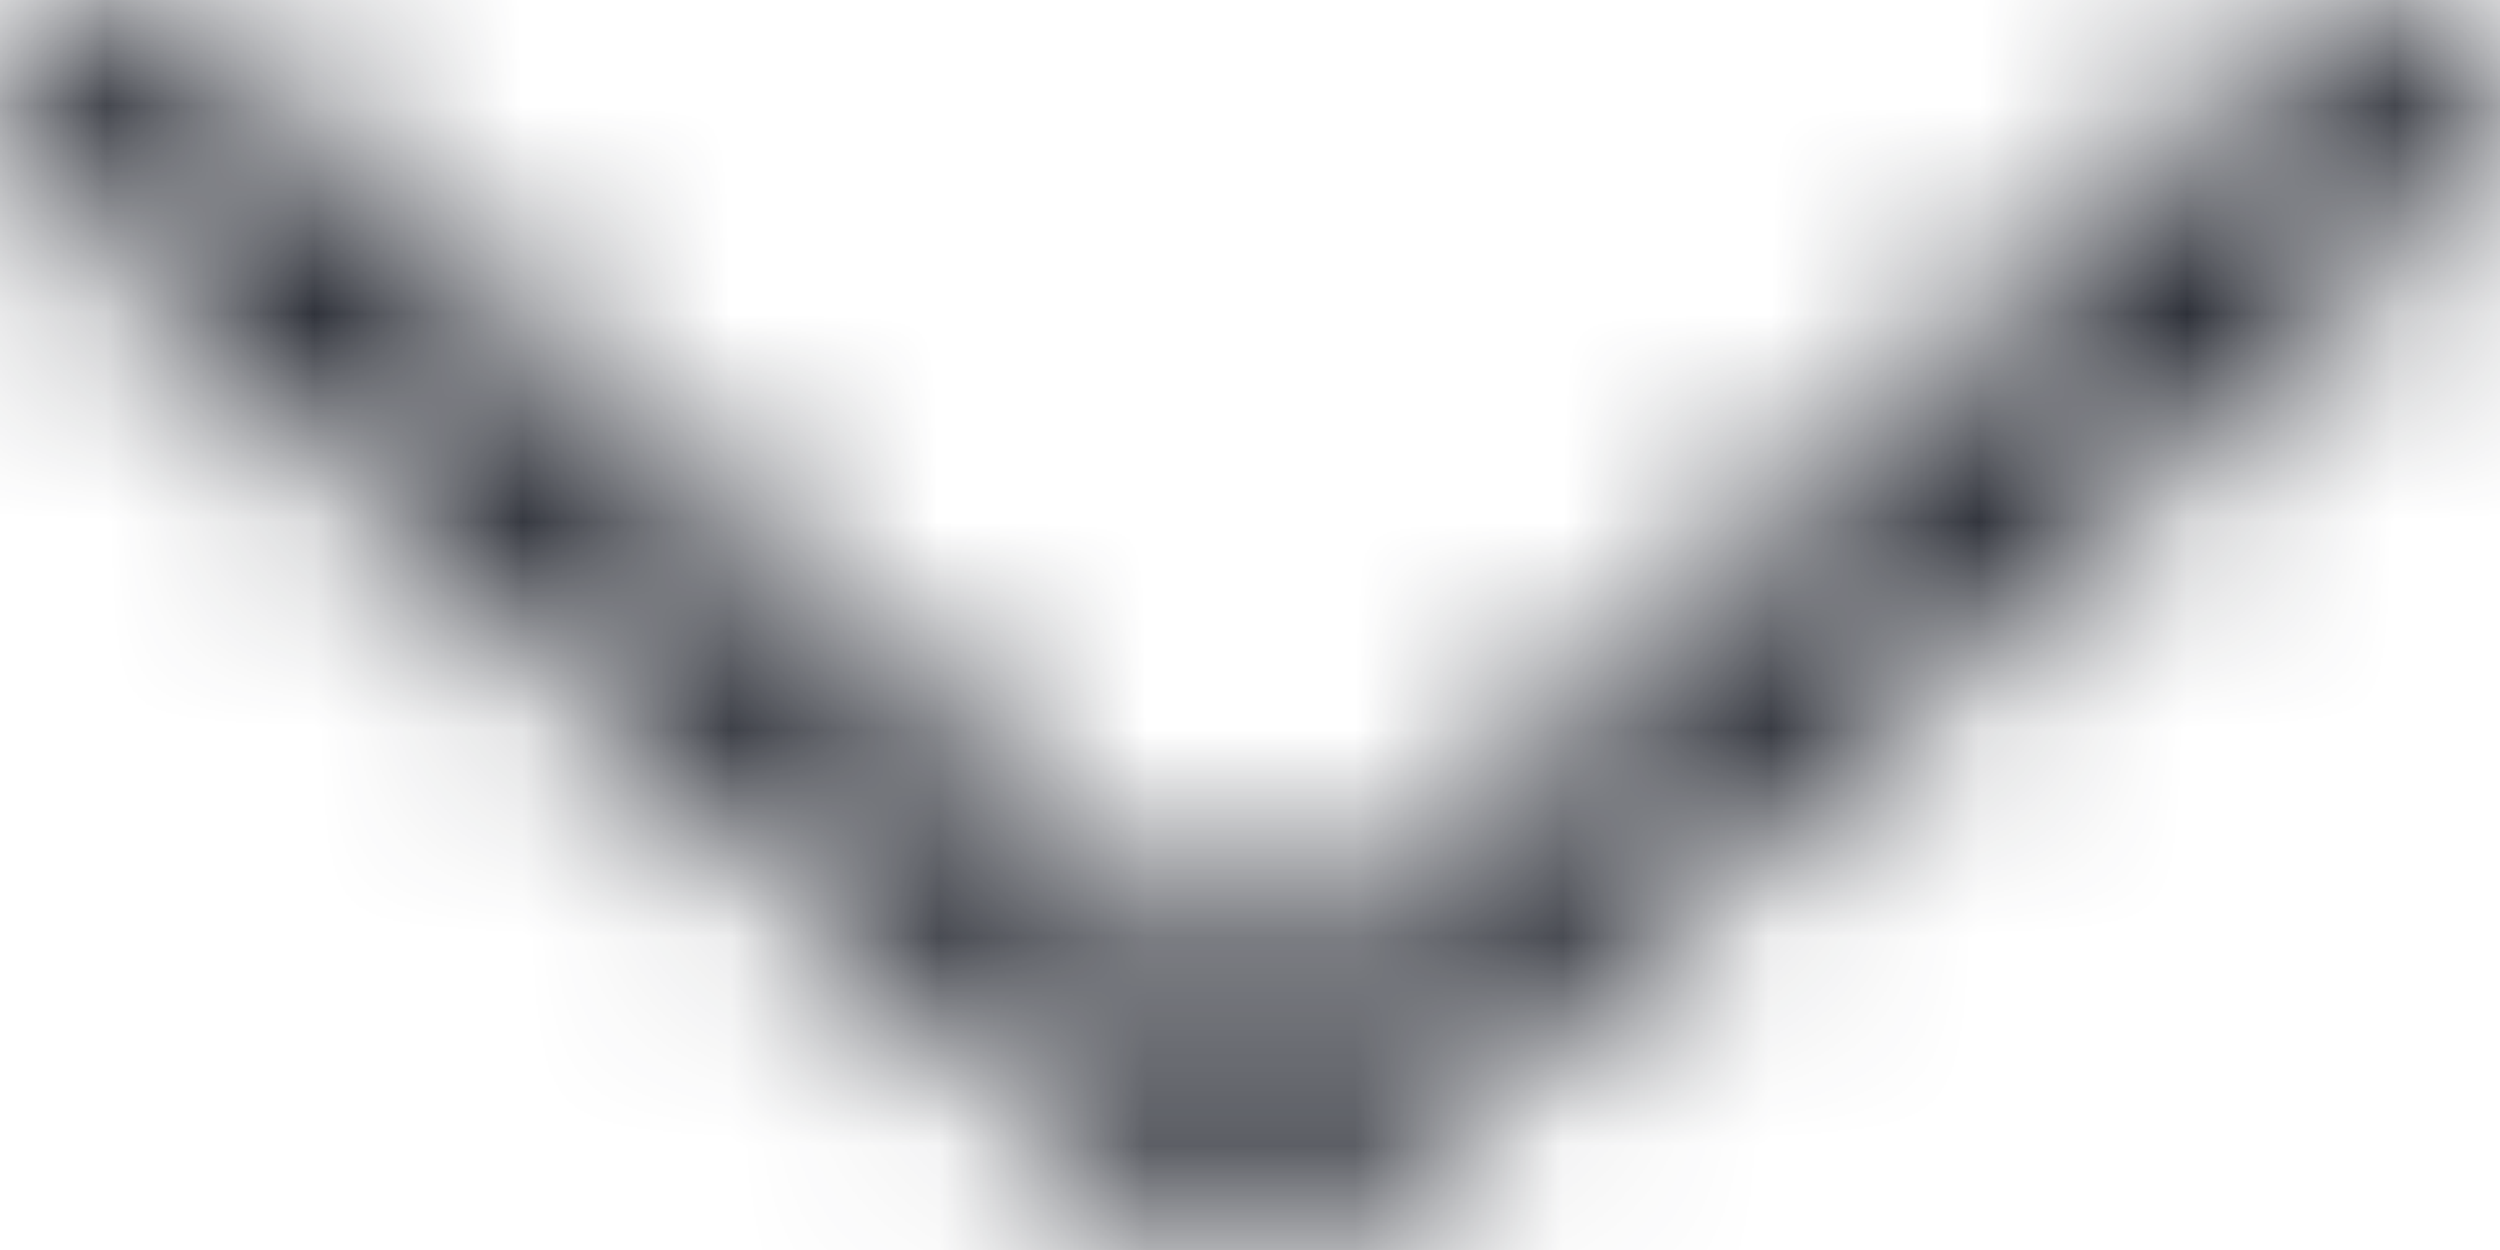 <?xml version="1.0" encoding="UTF-8"?>
<svg width="12px" height="6px" viewBox="0 0 12 6" version="1.1" xmlns="http://www.w3.org/2000/svg" xmlns:xlink="http://www.w3.org/1999/xlink">
    <title>3. icons/outline/icon-arrow-down</title>
    <defs>
        <path d="M11.091,0.141 L6,4.878 L0.91,0.141 C0.709,-0.047 0.357,-0.046 0.157,0.141 C0.056,0.236 2.14686224e-07,0.363 2.14686224e-07,0.498 C2.14686224e-07,0.633 0.056,0.759 0.158,0.854 L5.533,5.8 C5.656,5.915 5.766,6 6,6 C6.234,6 6.369,5.893 6.469,5.8 L11.842,0.854 C11.944,0.759 12,0.633 12,0.497 C12,0.363 11.944,0.236 11.843,0.141 C11.645,-0.046 11.292,-0.048 11.091,0.141 Z" id="path-1"></path>
    </defs>
    <g id="Yanbal-UI-Visual-Kit" stroke="none" stroke-width="1" fill="none" fill-rule="evenodd">
        <g id="yanbal-styleguide-pag2" transform="translate(-270, -4499)">
            <g id="Group" transform="translate(264, 4490)">
                <g id="elements" transform="translate(6, 9)">
                    <mask id="mask-2" fill="white">
                        <use xlink:href="#path-1"></use>
                    </mask>
                    <g id="Mask"></g>
                    <g id="Group" mask="url(#mask-2)">
                        <g transform="translate(-6, -9)" id="color">
                            <rect id="box" fill="#1C1F28" fill-rule="nonzero" x="0" y="0" width="24" height="24"></rect>
                        </g>
                    </g>
                </g>
            </g>
        </g>
    </g>
</svg>